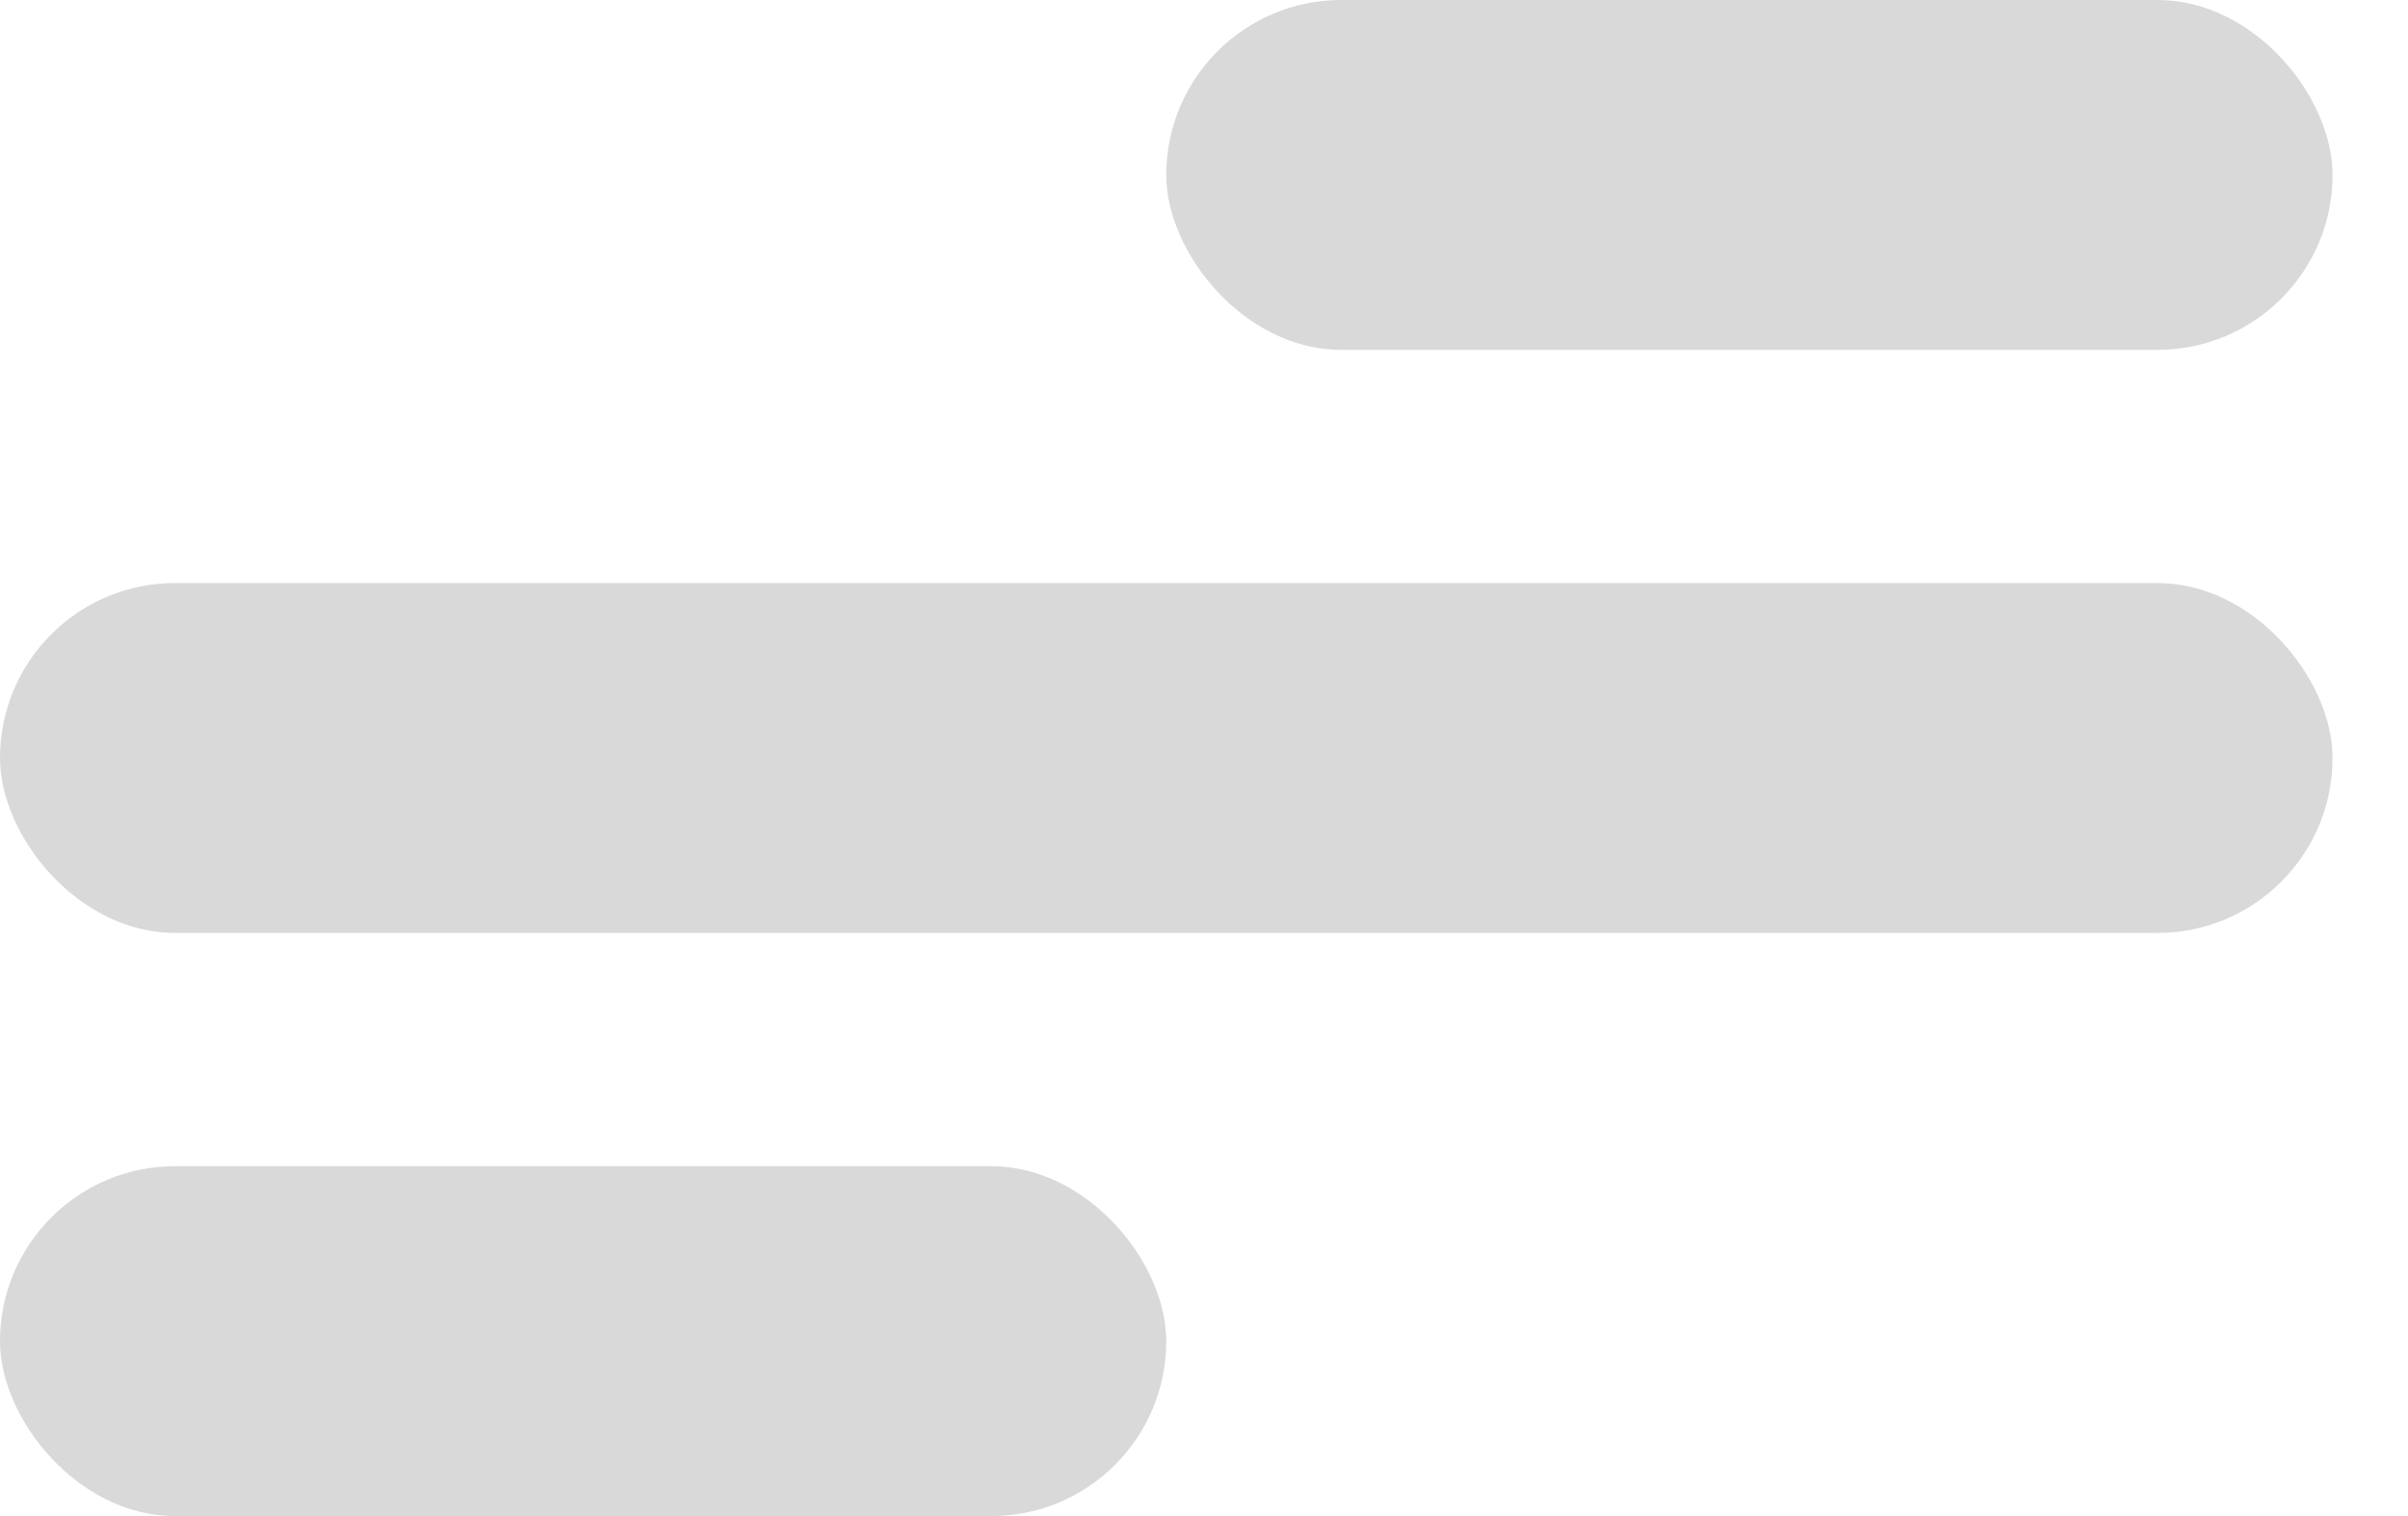 <svg width="27" height="17" viewBox="0 0 27 17" fill="none" xmlns="http://www.w3.org/2000/svg">
<rect x="13.077" width="13.077" height="3.923" rx="1.962" fill="#D9D9D9"/>
<rect y="6.538" width="26.154" height="3.923" rx="1.962" fill="#D9D9D9"/>
<rect y="13.077" width="13.077" height="3.923" rx="1.962" fill="#D9D9D9"/>
</svg>
